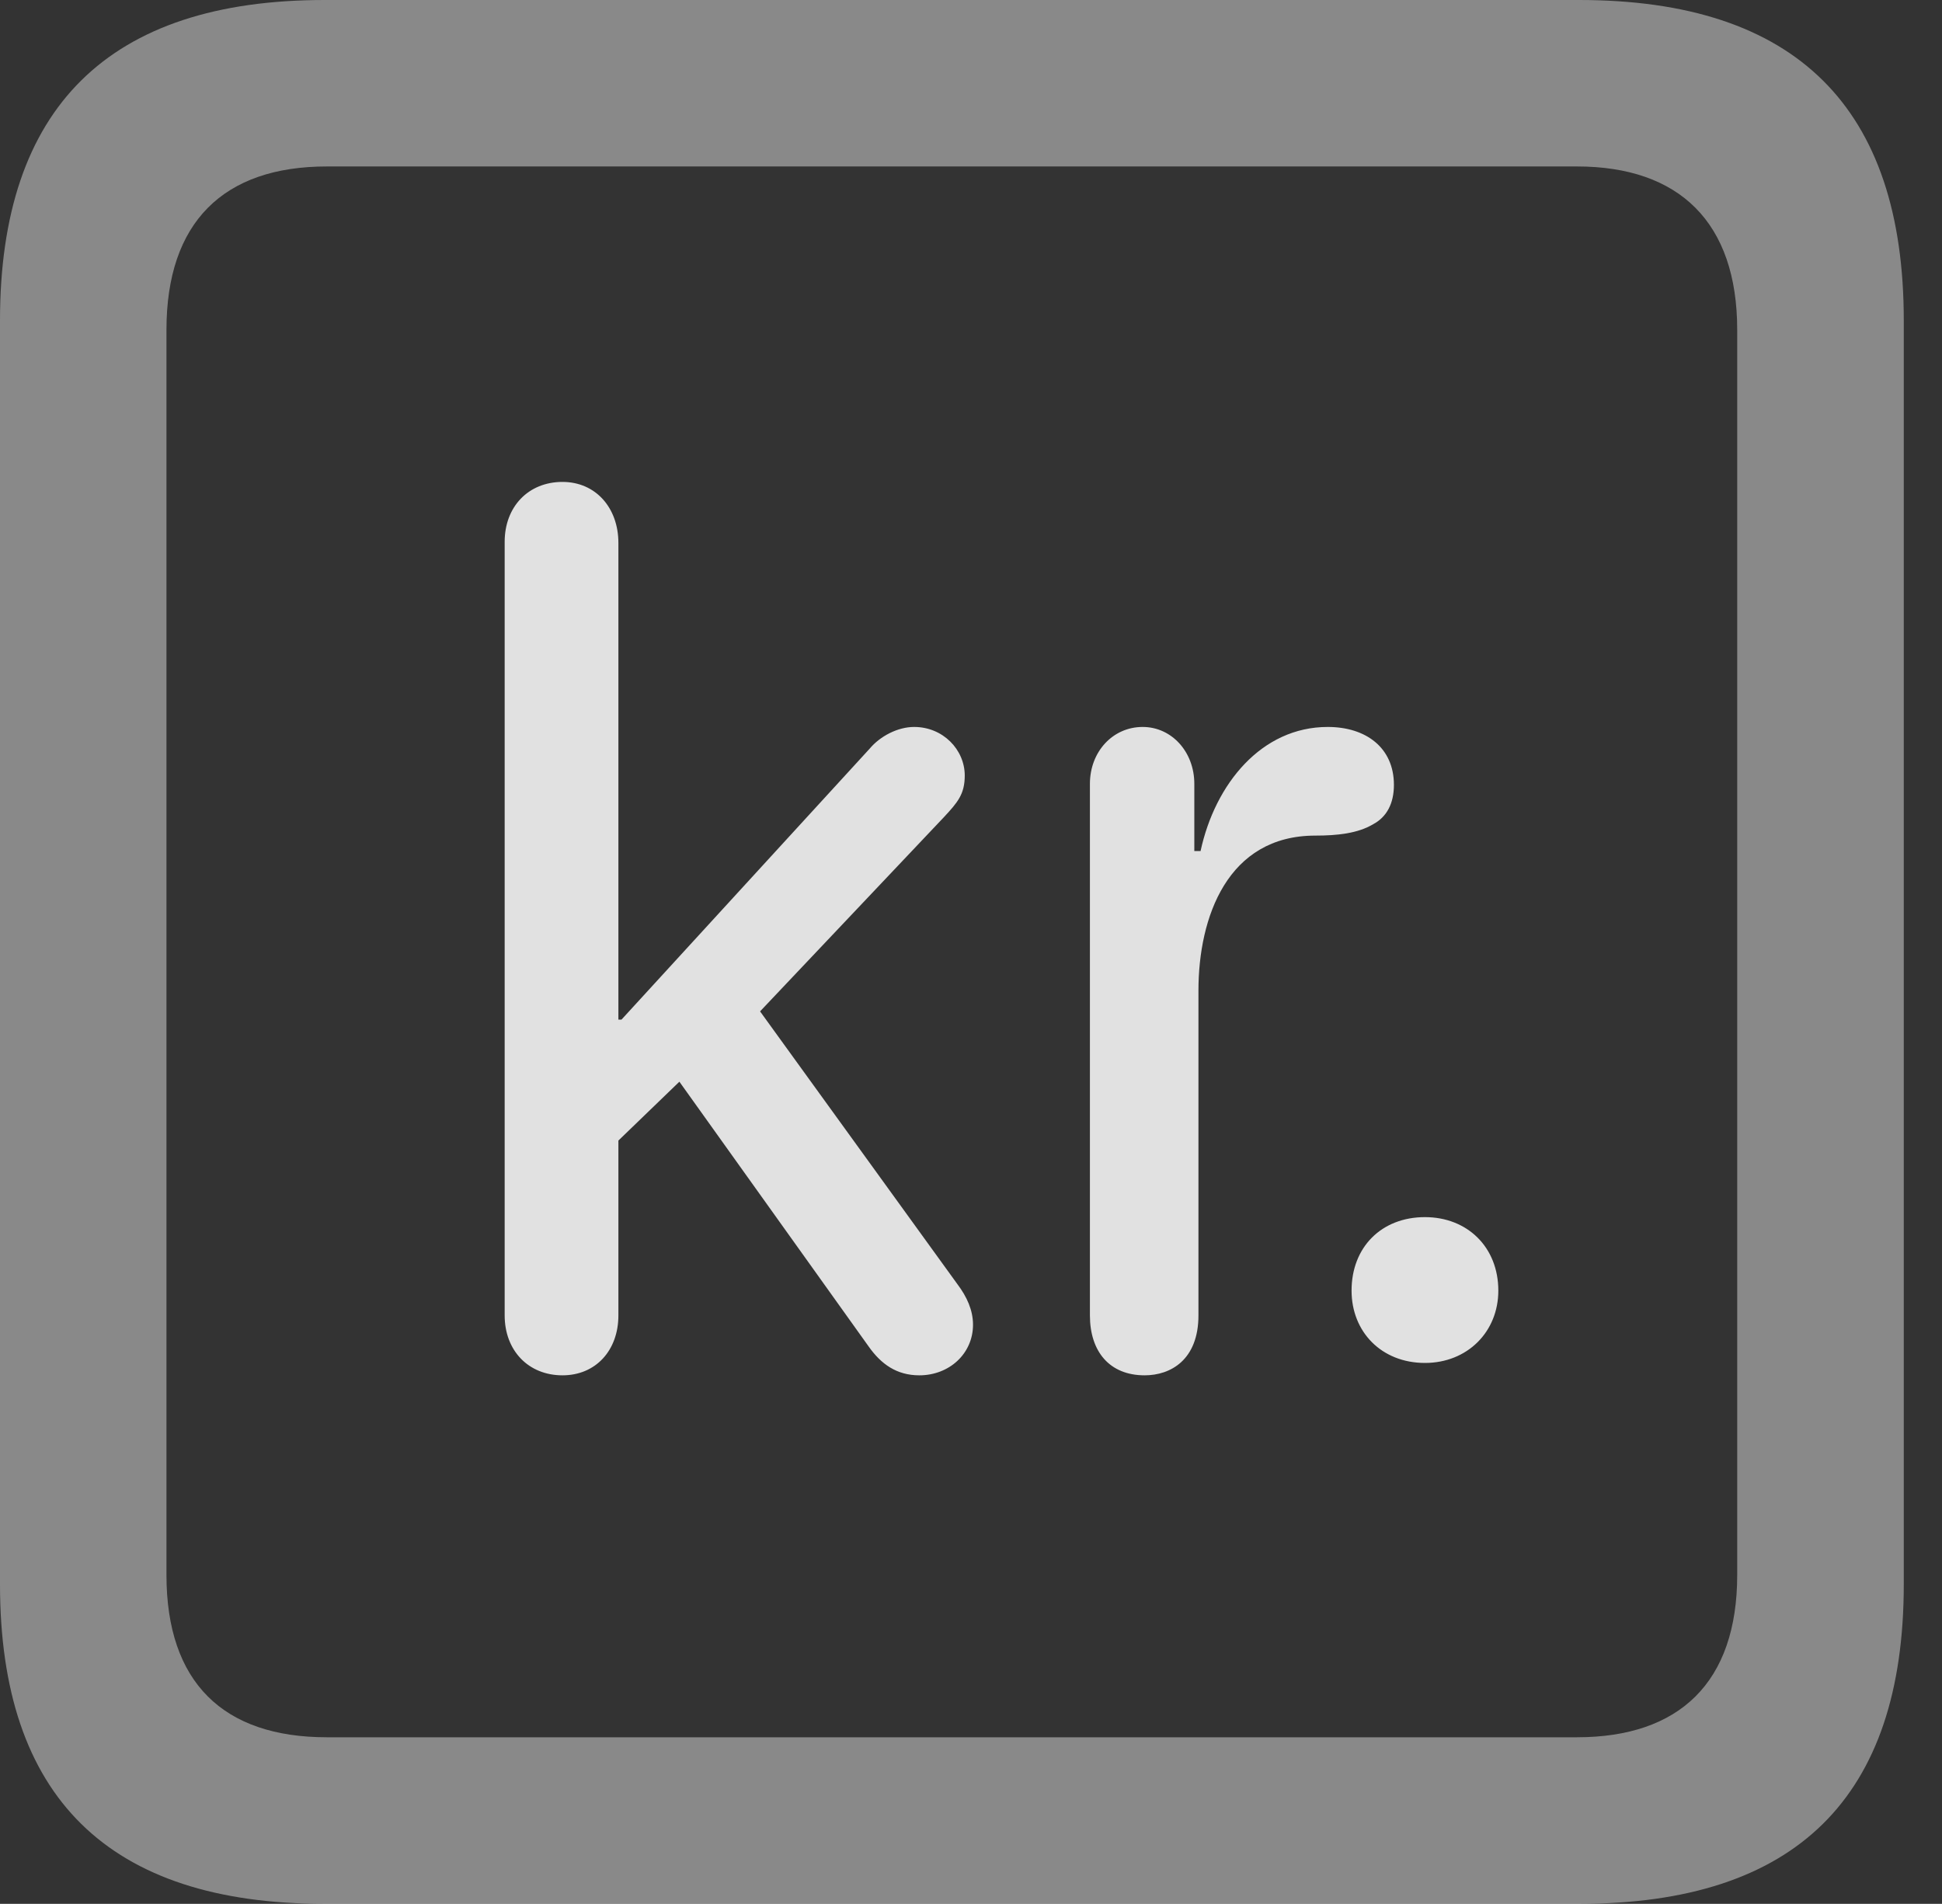 <?xml version="1.0" encoding="UTF-8"?>
<!--Generator: Apple Native CoreSVG 341-->
<!DOCTYPE svg
PUBLIC "-//W3C//DTD SVG 1.1//EN"
       "http://www.w3.org/Graphics/SVG/1.1/DTD/svg11.dtd">
<svg version="1.1" xmlns="http://www.w3.org/2000/svg" xmlns:xlink="http://www.w3.org/1999/xlink" viewBox="0 0 18.34 17.979">
 <rect x="0" y="0" width="18.34" height="17.979" fill="#333333" stroke="none"/>
 <g>
  <rect height="17.979" opacity="0" width="18.34" x="0" y="0"/>
  <path d="M3.066 17.979L14.912 17.979C16.963 17.979 17.979 16.973 17.979 14.961L17.979 3.027C17.979 1.016 16.963 0 14.912 0L3.066 0C1.025 0 0 1.016 0 3.027L0 14.961C0 16.973 1.025 17.979 3.066 17.979ZM3.086 16.406C2.109 16.406 1.572 15.889 1.572 14.873L1.572 3.115C1.572 2.1 2.109 1.572 3.086 1.572L14.893 1.572C15.859 1.572 16.406 2.1 16.406 3.115L16.406 14.873C16.406 15.889 15.859 16.406 14.893 16.406Z" fill="white" fill-opacity="0.425"/>
  <path d="M5.312 12.988C5.625 12.988 5.84 12.754 5.84 12.422L5.84 10.771L6.416 10.215L8.203 12.715C8.32 12.881 8.467 12.988 8.682 12.988C8.965 12.988 9.189 12.783 9.189 12.51C9.189 12.373 9.131 12.246 9.043 12.129L7.178 9.551L8.916 7.715C9.043 7.578 9.111 7.5 9.111 7.324C9.111 7.08 8.906 6.865 8.633 6.865C8.477 6.865 8.311 6.953 8.213 7.07L5.869 9.629L5.84 9.629L5.84 5.127C5.84 4.795 5.625 4.551 5.312 4.551C4.99 4.551 4.766 4.785 4.766 5.117L4.766 12.422C4.766 12.754 4.99 12.988 5.312 12.988ZM10.81 12.988C11.055 12.988 11.318 12.842 11.318 12.422L11.318 9.355C11.318 8.662 11.592 7.891 12.422 7.891C12.627 7.891 12.822 7.871 12.969 7.783C13.096 7.715 13.164 7.588 13.164 7.412C13.164 7.061 12.9 6.865 12.539 6.865C11.914 6.865 11.475 7.402 11.338 8.037L11.279 8.037L11.279 7.402C11.279 7.1 11.065 6.865 10.791 6.865C10.508 6.865 10.293 7.1 10.293 7.402L10.293 12.422C10.293 12.764 10.479 12.988 10.81 12.988ZM13.457 12.871C13.857 12.871 14.15 12.578 14.15 12.188C14.15 11.777 13.857 11.494 13.457 11.494C13.047 11.494 12.764 11.777 12.764 12.188C12.764 12.578 13.047 12.871 13.457 12.871Z" fill="white" fill-opacity="0.85"/>
 </g>
</svg>
